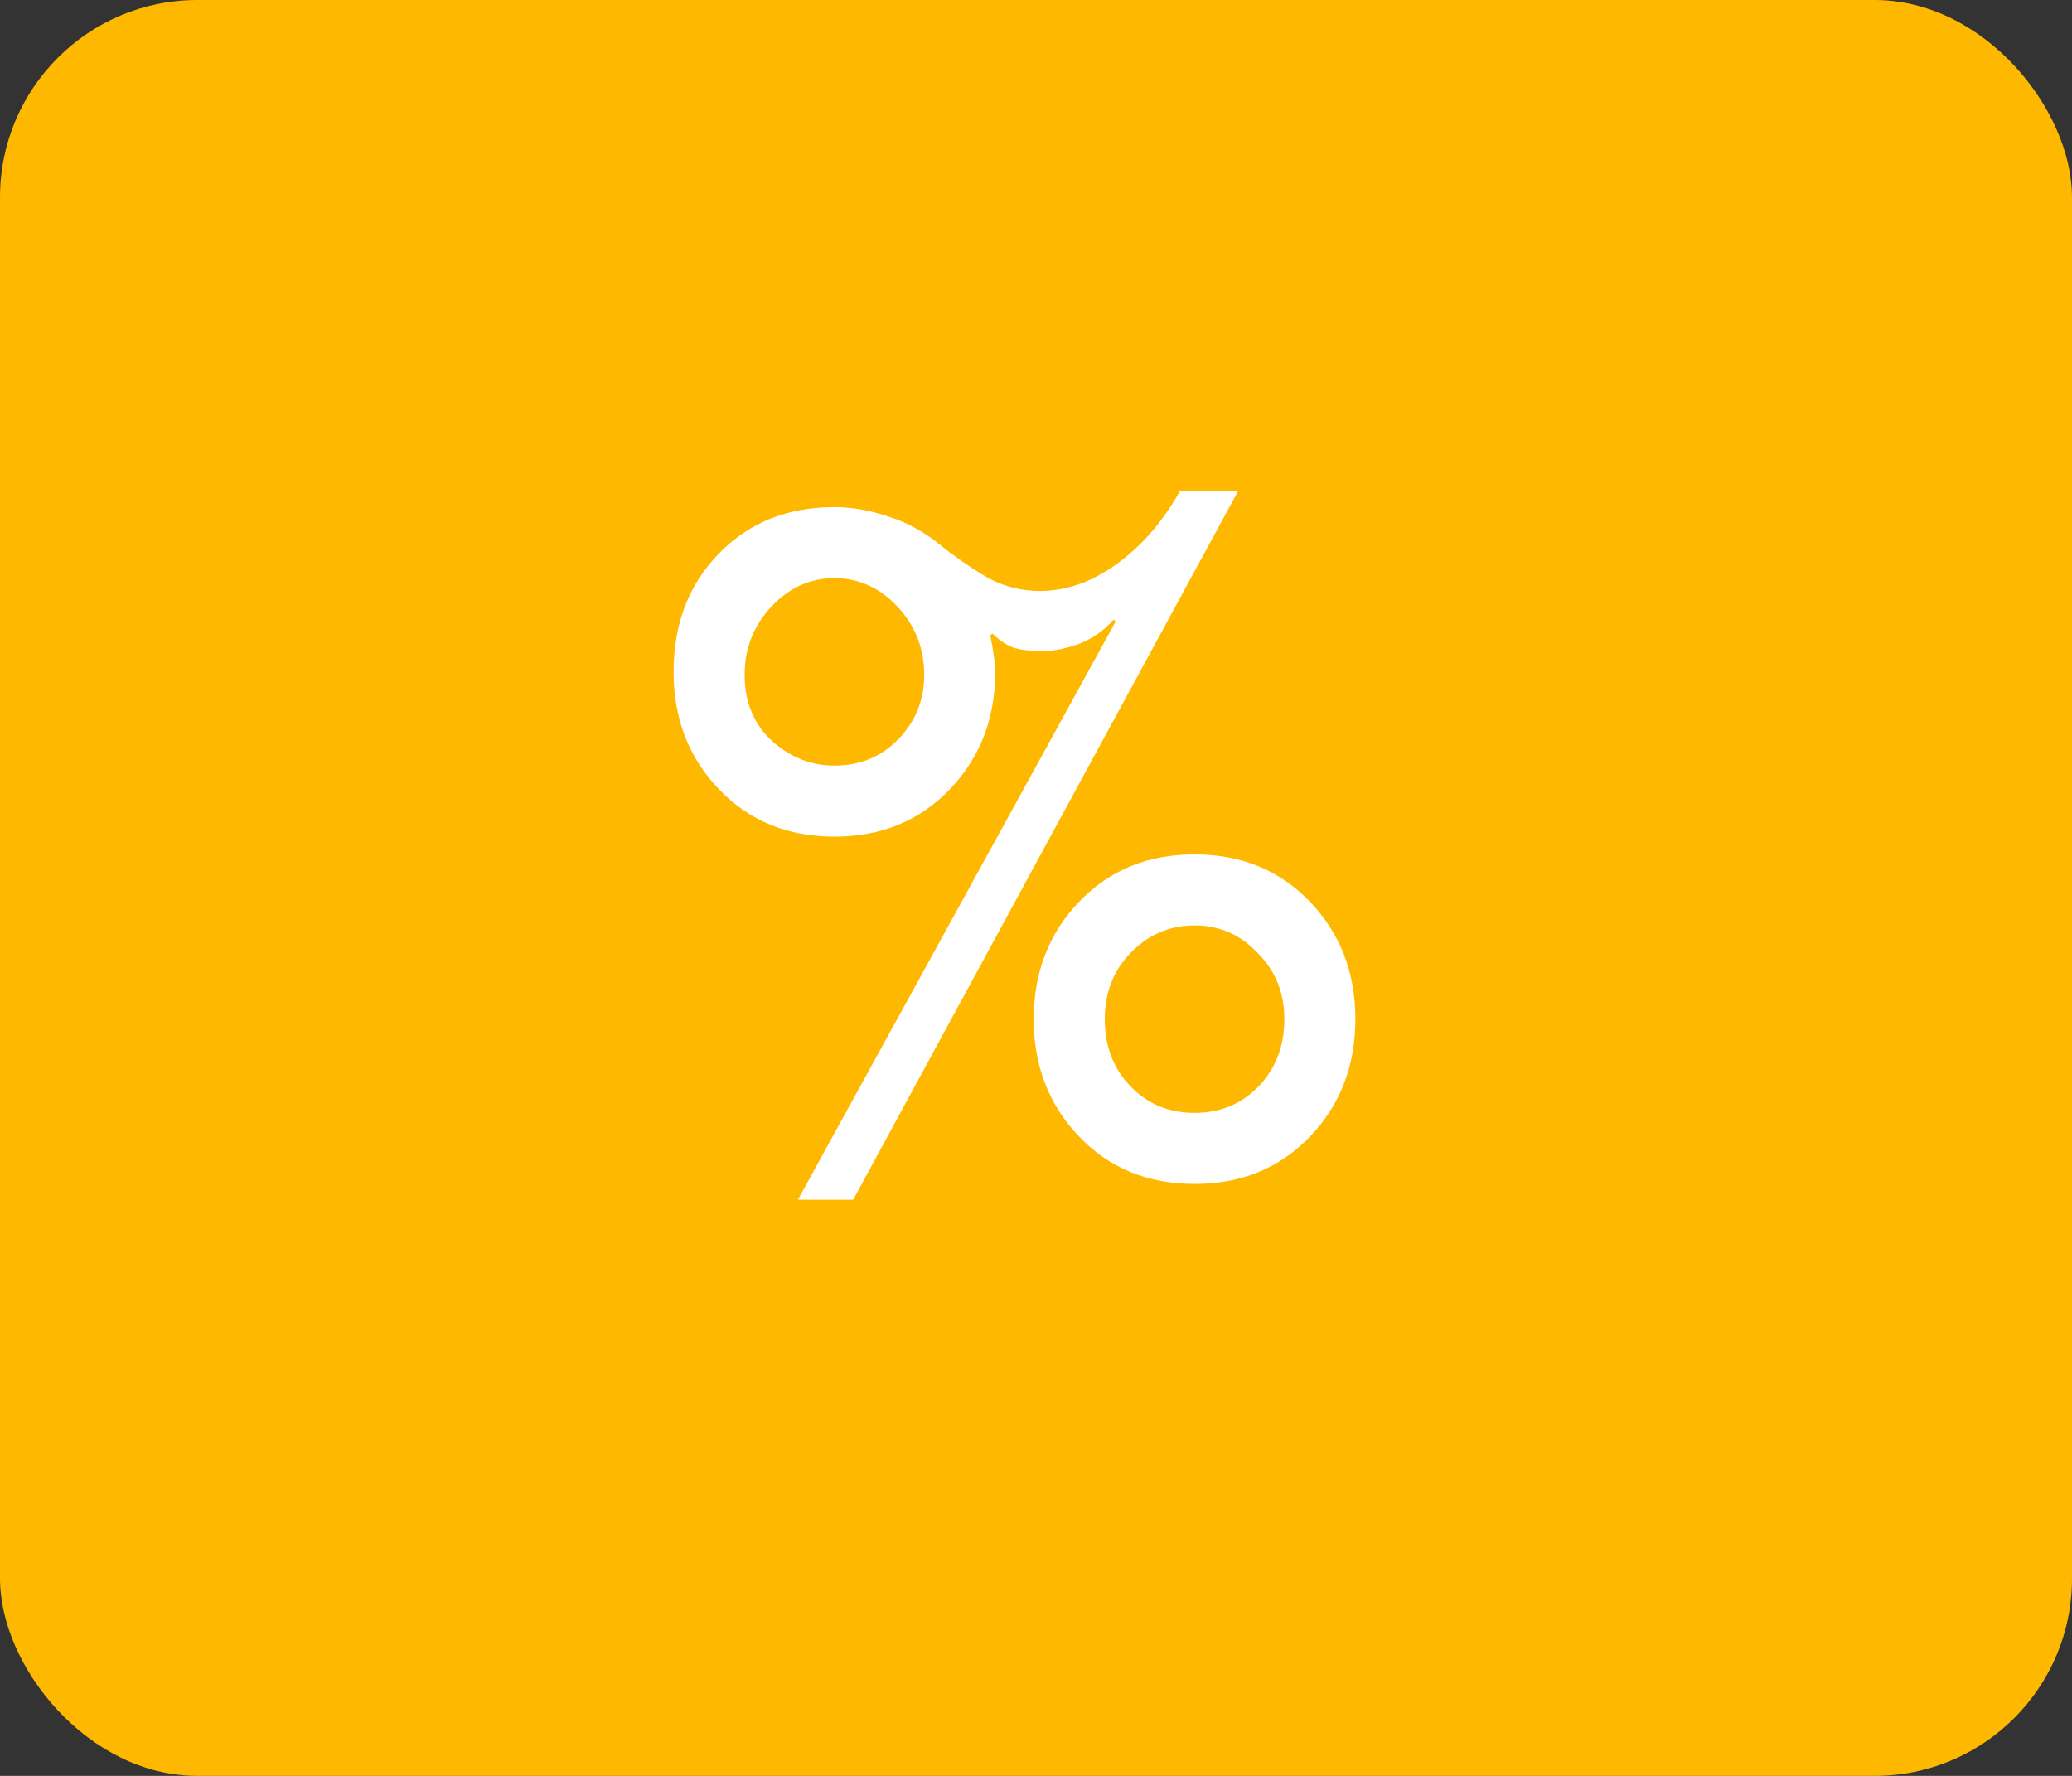 <svg width="21" height="18" viewBox="0 0 21 18" fill="none" xmlns="http://www.w3.org/2000/svg">
<rect x="0" y="0" width="21" height="18" fill="#333333" stroke="none"/>
<rect width="21" height="18" rx="2" fill="#FFB800"/>
<path d="M13.737 10.33C13.737 10.803 13.583 11.2 13.277 11.52C12.97 11.84 12.58 12 12.107 12C11.633 12 11.243 11.84 10.937 11.52C10.63 11.2 10.477 10.803 10.477 10.33C10.477 9.857 10.63 9.46 10.937 9.14C11.243 8.82 11.633 8.66 12.107 8.66C12.58 8.66 12.97 8.82 13.277 9.14C13.583 9.46 13.737 9.857 13.737 10.33ZM12.547 4.98L8.647 12.16H8.087L11.307 6.3L11.287 6.28C11.187 6.393 11.067 6.477 10.927 6.53C10.793 6.577 10.67 6.6 10.557 6.6C10.463 6.6 10.373 6.59 10.287 6.57C10.207 6.543 10.13 6.493 10.057 6.42L10.037 6.44C10.07 6.607 10.087 6.73 10.087 6.81C10.087 7.283 9.933 7.68 9.627 8C9.32 8.32 8.93 8.48 8.457 8.48C7.983 8.48 7.593 8.32 7.287 8C6.98 7.68 6.827 7.283 6.827 6.81C6.827 6.33 6.977 5.933 7.277 5.62C7.583 5.3 7.977 5.14 8.457 5.14C8.637 5.14 8.823 5.173 9.017 5.24C9.21 5.3 9.4 5.41 9.587 5.57L9.627 5.6C9.8 5.727 9.937 5.817 10.037 5.87C10.197 5.95 10.363 5.99 10.537 5.99C10.823 5.99 11.1 5.887 11.367 5.68C11.6 5.5 11.797 5.267 11.957 4.98H12.547ZM13.017 10.33C13.017 10.063 12.927 9.84 12.747 9.66C12.573 9.473 12.36 9.38 12.107 9.38C11.853 9.38 11.637 9.473 11.457 9.66C11.283 9.84 11.197 10.063 11.197 10.33C11.197 10.603 11.283 10.83 11.457 11.01C11.63 11.19 11.847 11.28 12.107 11.28C12.367 11.28 12.583 11.19 12.757 11.01C12.93 10.83 13.017 10.603 13.017 10.33ZM9.367 6.84C9.367 6.573 9.277 6.343 9.097 6.15C8.917 5.957 8.703 5.86 8.457 5.86C8.21 5.86 7.997 5.957 7.817 6.15C7.637 6.343 7.547 6.573 7.547 6.84C7.547 7.127 7.647 7.357 7.847 7.53C8.027 7.683 8.23 7.76 8.457 7.76C8.717 7.76 8.933 7.67 9.107 7.49C9.28 7.31 9.367 7.093 9.367 6.84Z" fill="white"/>
</svg>

